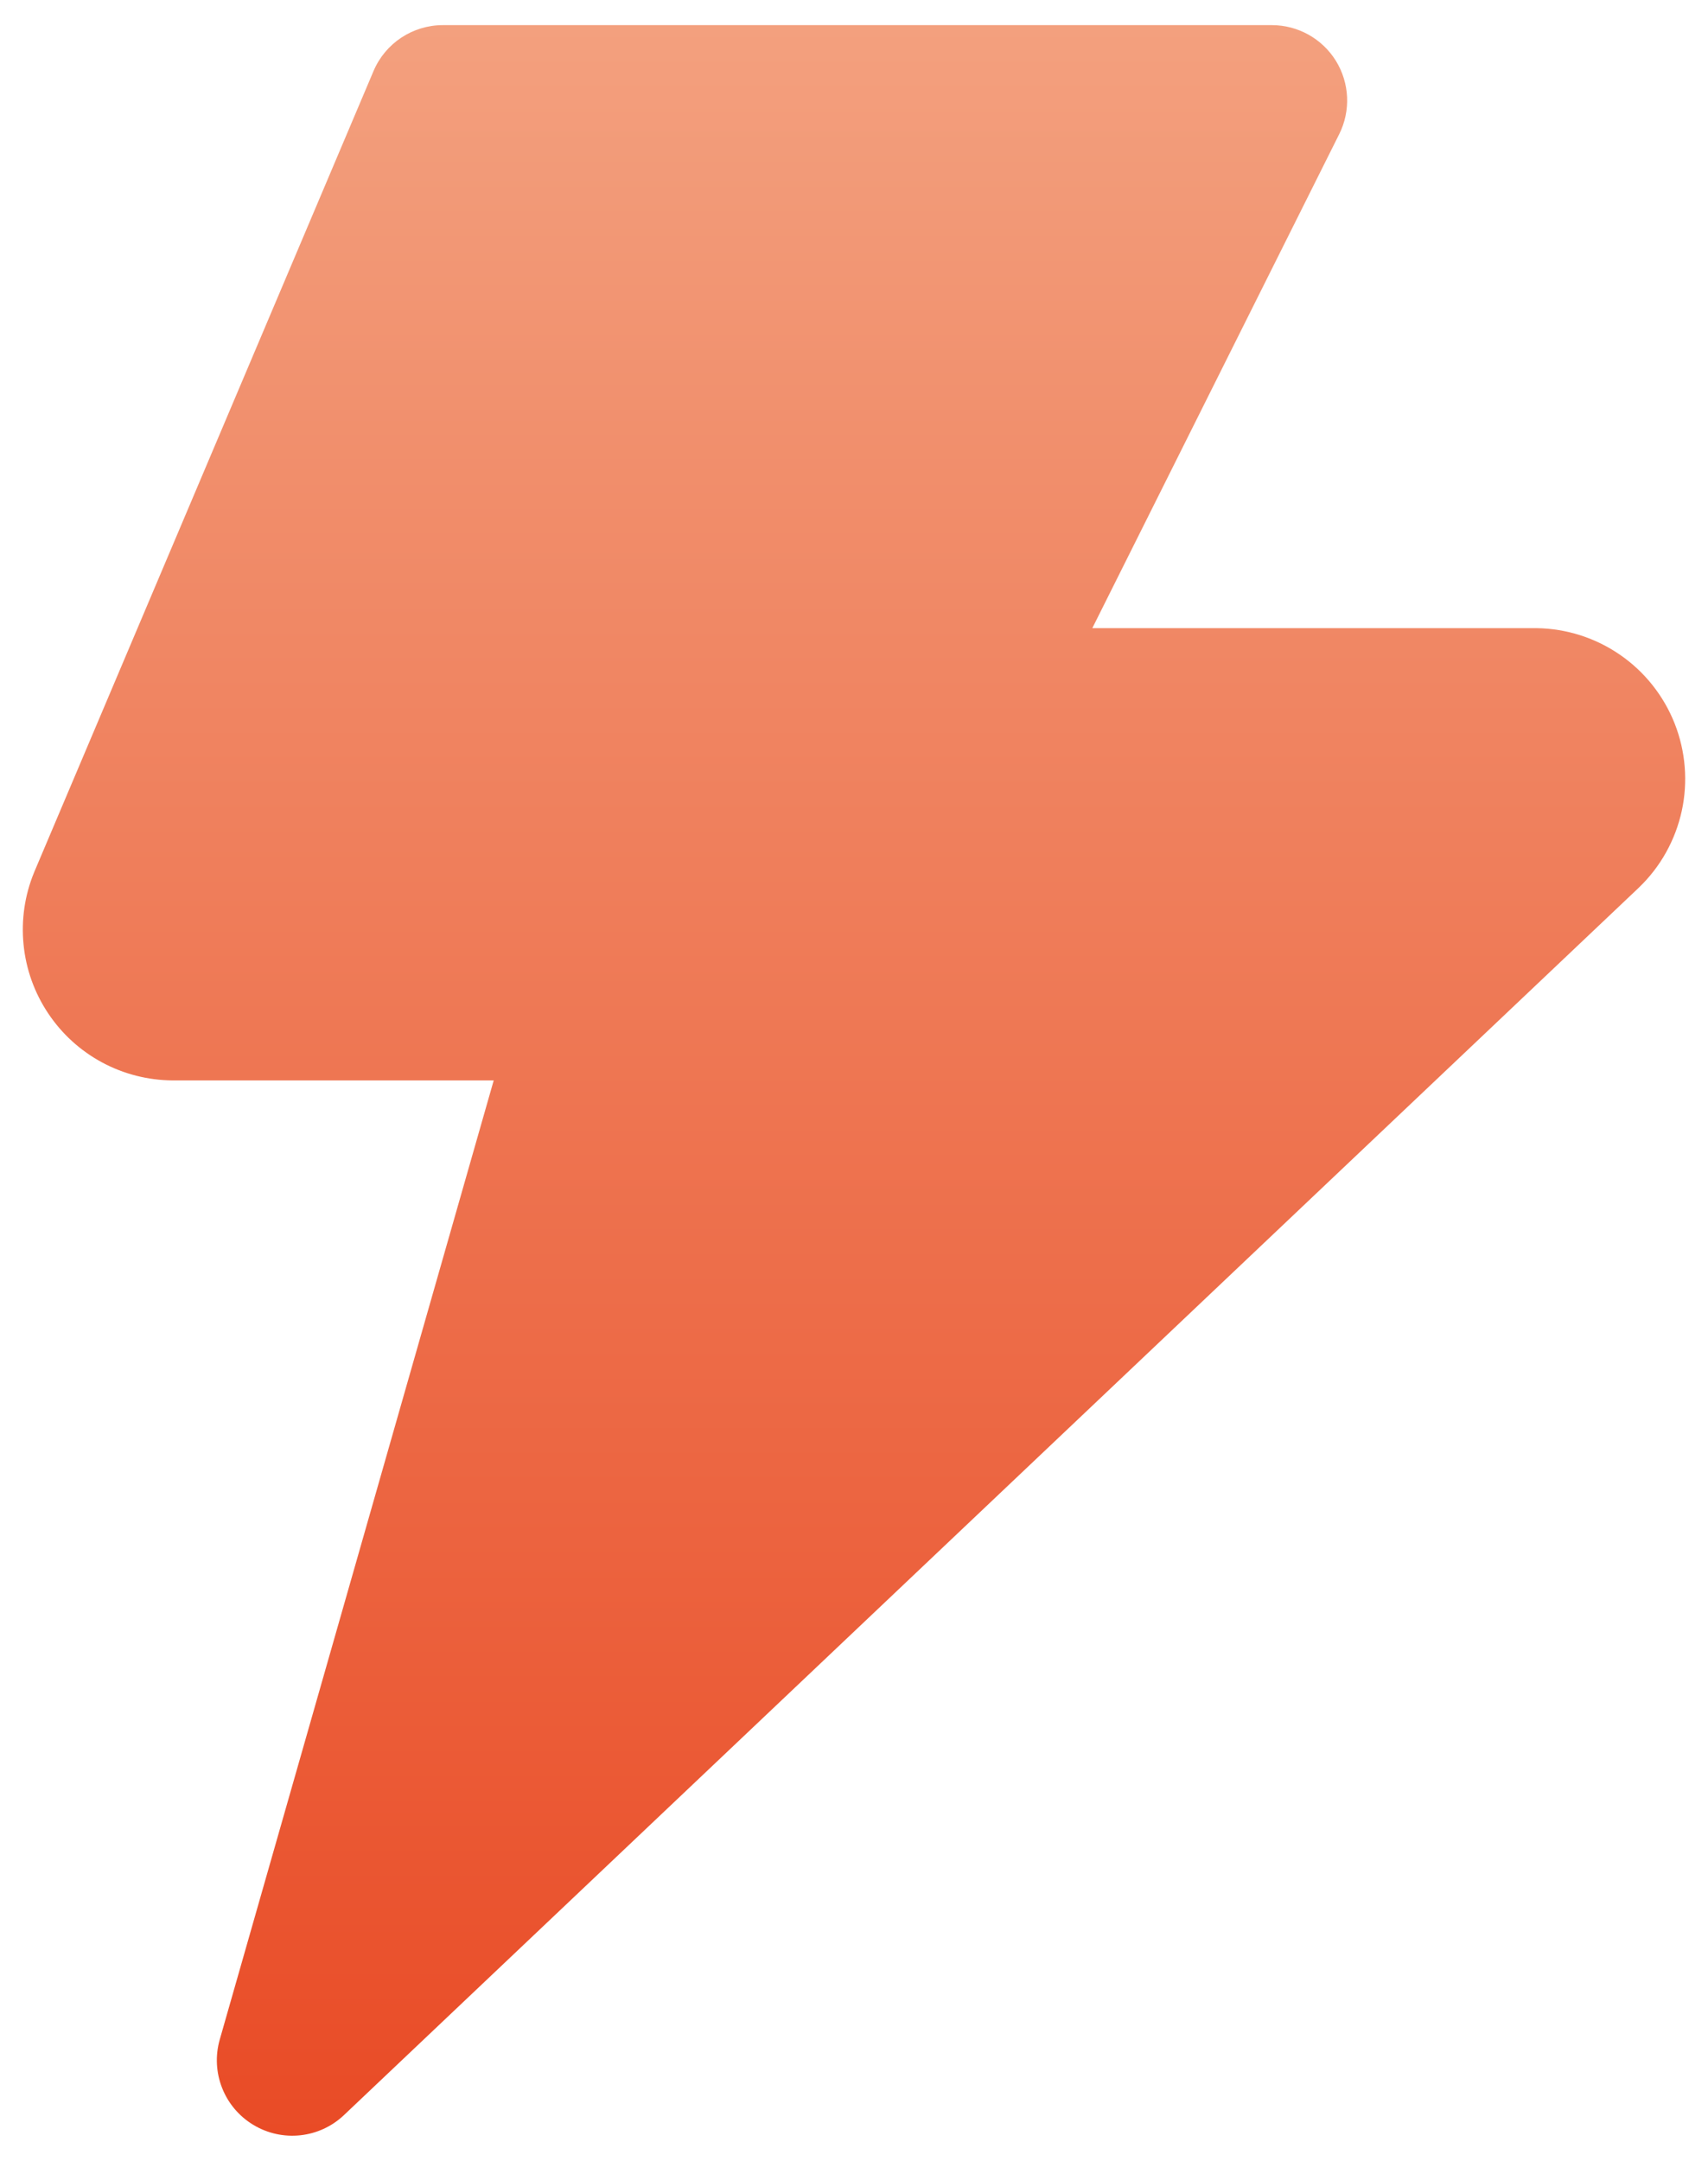 <svg width="34" height="43" viewBox="0 0 34 43" fill="none" xmlns="http://www.w3.org/2000/svg">
<path fill-rule="evenodd" clip-rule="evenodd" d="M8.817 0.5C8.214 0.5 7.67 0.86 7.435 1.415L0.685 17.345L0.679 17.36C0.492 17.814 0.42 18.308 0.469 18.797C0.517 19.286 0.685 19.755 0.958 20.164C1.23 20.573 1.599 20.909 2.032 21.142C2.465 21.375 2.948 21.497 3.439 21.5L9.828 21.5L4.374 40.588C4.189 41.238 4.461 41.932 5.039 42.282C5.617 42.633 6.358 42.554 6.848 42.089L32.618 17.669L32.627 17.66C33.056 17.248 33.351 16.717 33.478 16.136C33.604 15.555 33.554 14.95 33.336 14.397C33.117 13.844 32.739 13.368 32.25 13.031C31.761 12.693 31.182 12.508 30.587 12.5L21.744 12.5L26.658 2.671C26.891 2.206 26.866 1.654 26.593 1.211C26.319 0.769 25.837 0.5 25.317 0.5H8.817Z" fill="url(#paint0_linear_241_666)"/>
<defs>
<linearGradient id="paint0_linear_241_666" x1="17" y1="0.5" x2="17" y2="42.5" gradientUnits="userSpaceOnUse">
<stop stop-color="#F3A07E"/>
<stop offset="1" stop-color="#E94B26"/>
</linearGradient>
</defs>
</svg>
